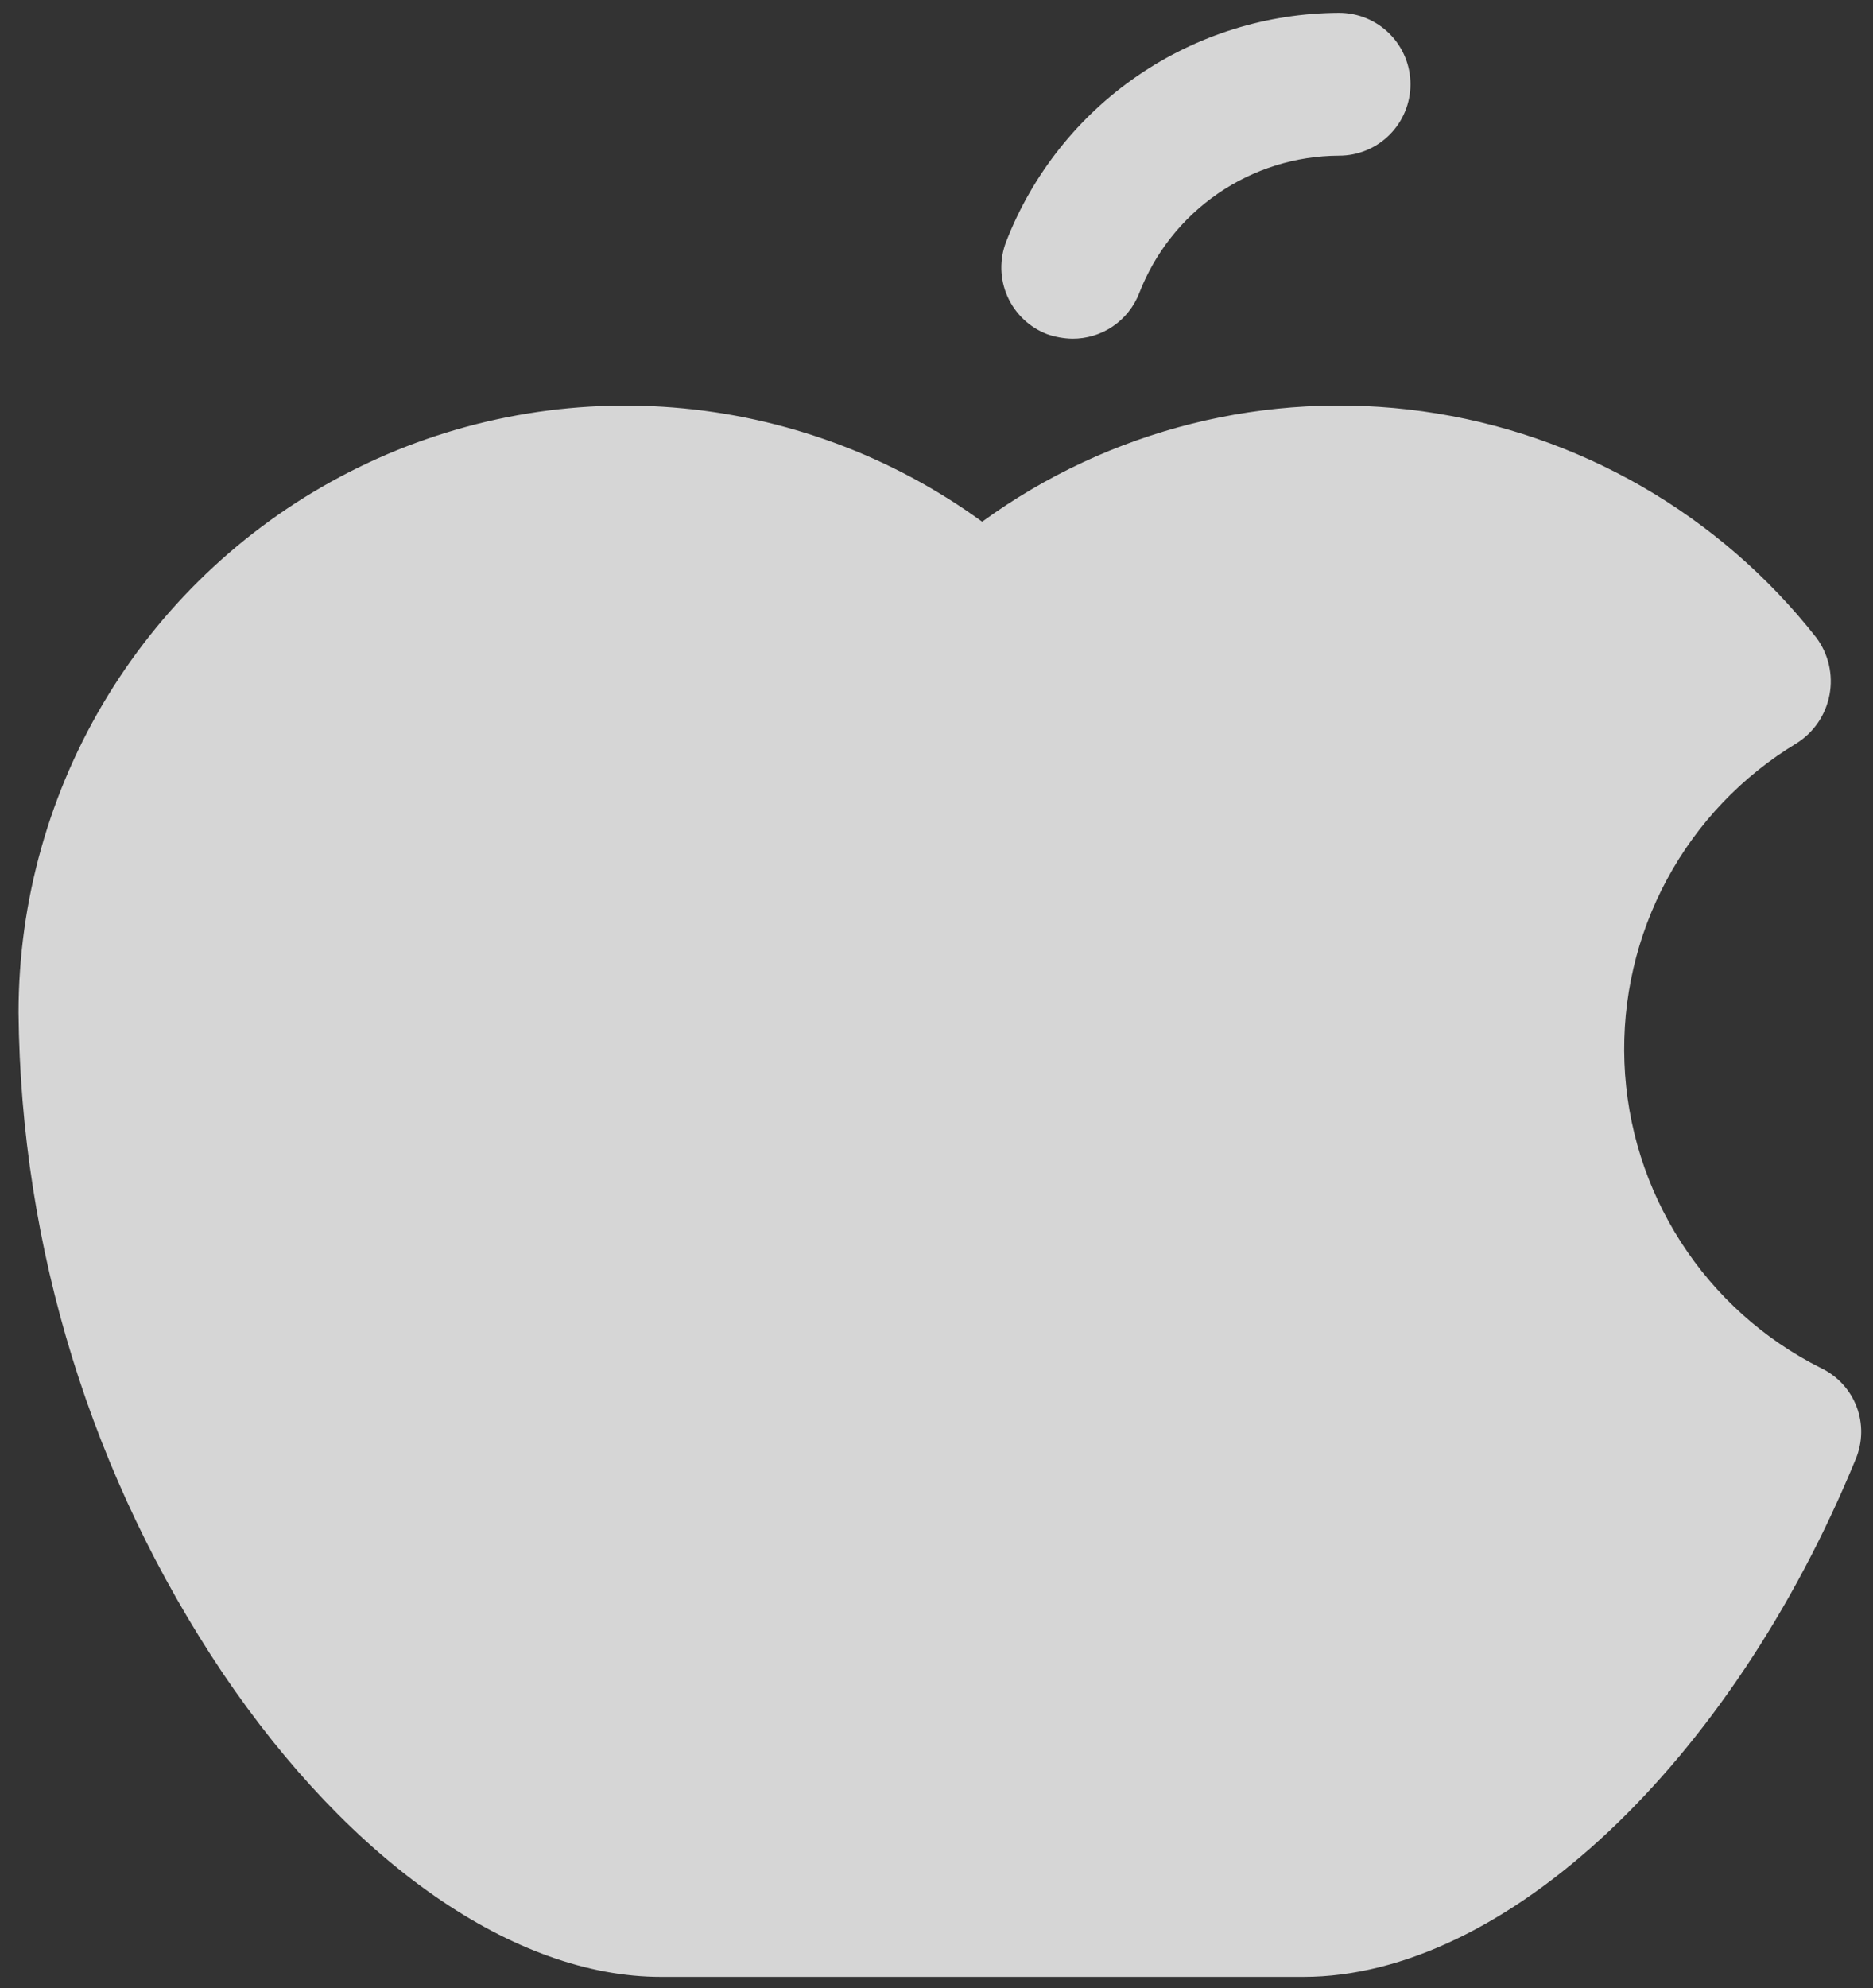 <svg width="82" height="87" viewBox="0 0 82 87" fill="none" xmlns="http://www.w3.org/2000/svg">
<rect x="0" y="0" width="82" height="87" fill="#333333" stroke="none"/>
<path d="M44.055 10.562C45.199 7.626 47.201 5.102 49.8 3.318C52.398 1.535 55.473 0.575 58.625 0.562C59.454 0.562 60.249 0.892 60.835 1.478C61.421 2.064 61.75 2.859 61.75 3.688C61.75 4.516 61.421 5.311 60.835 5.897C60.249 6.483 59.454 6.812 58.625 6.812C56.731 6.818 54.882 7.396 53.321 8.469C51.76 9.542 50.559 11.061 49.875 12.828C49.646 13.418 49.243 13.924 48.72 14.28C48.197 14.635 47.578 14.824 46.945 14.82C46.573 14.812 46.204 14.746 45.852 14.625C45.465 14.478 45.112 14.256 44.813 13.972C44.513 13.687 44.273 13.346 44.106 12.969C43.938 12.591 43.848 12.184 43.839 11.771C43.831 11.358 43.904 10.947 44.055 10.562ZM79.719 59.859C77.221 58.605 75.106 56.704 73.594 54.354C72.081 52.004 71.226 49.291 71.118 46.499C71.011 43.706 71.654 40.936 72.981 38.477C74.308 36.017 76.271 33.959 78.664 32.516C79.035 32.28 79.354 31.97 79.601 31.606C79.847 31.242 80.016 30.83 80.097 30.398C80.178 29.965 80.168 29.521 80.07 29.092C79.971 28.664 79.785 28.26 79.523 27.906C75.277 22.496 69.098 18.944 62.286 17.997C55.475 17.05 48.561 18.782 43 22.828C39.037 19.946 34.354 18.215 29.469 17.829C24.584 17.443 19.688 18.415 15.321 20.639C10.954 22.863 7.288 26.251 4.727 30.429C2.167 34.607 0.812 39.412 0.812 44.312C0.907 54.615 4.016 64.664 9.758 73.219C15.383 81.539 22.531 86.5 28.938 86.5H57.062C65.852 86.5 75.773 77.164 81.242 63.844C81.55 63.111 81.564 62.288 81.28 61.546C80.996 60.804 80.437 60.2 79.719 59.859Z" fill="white" fill-opacity="0.8"/>
</svg>
